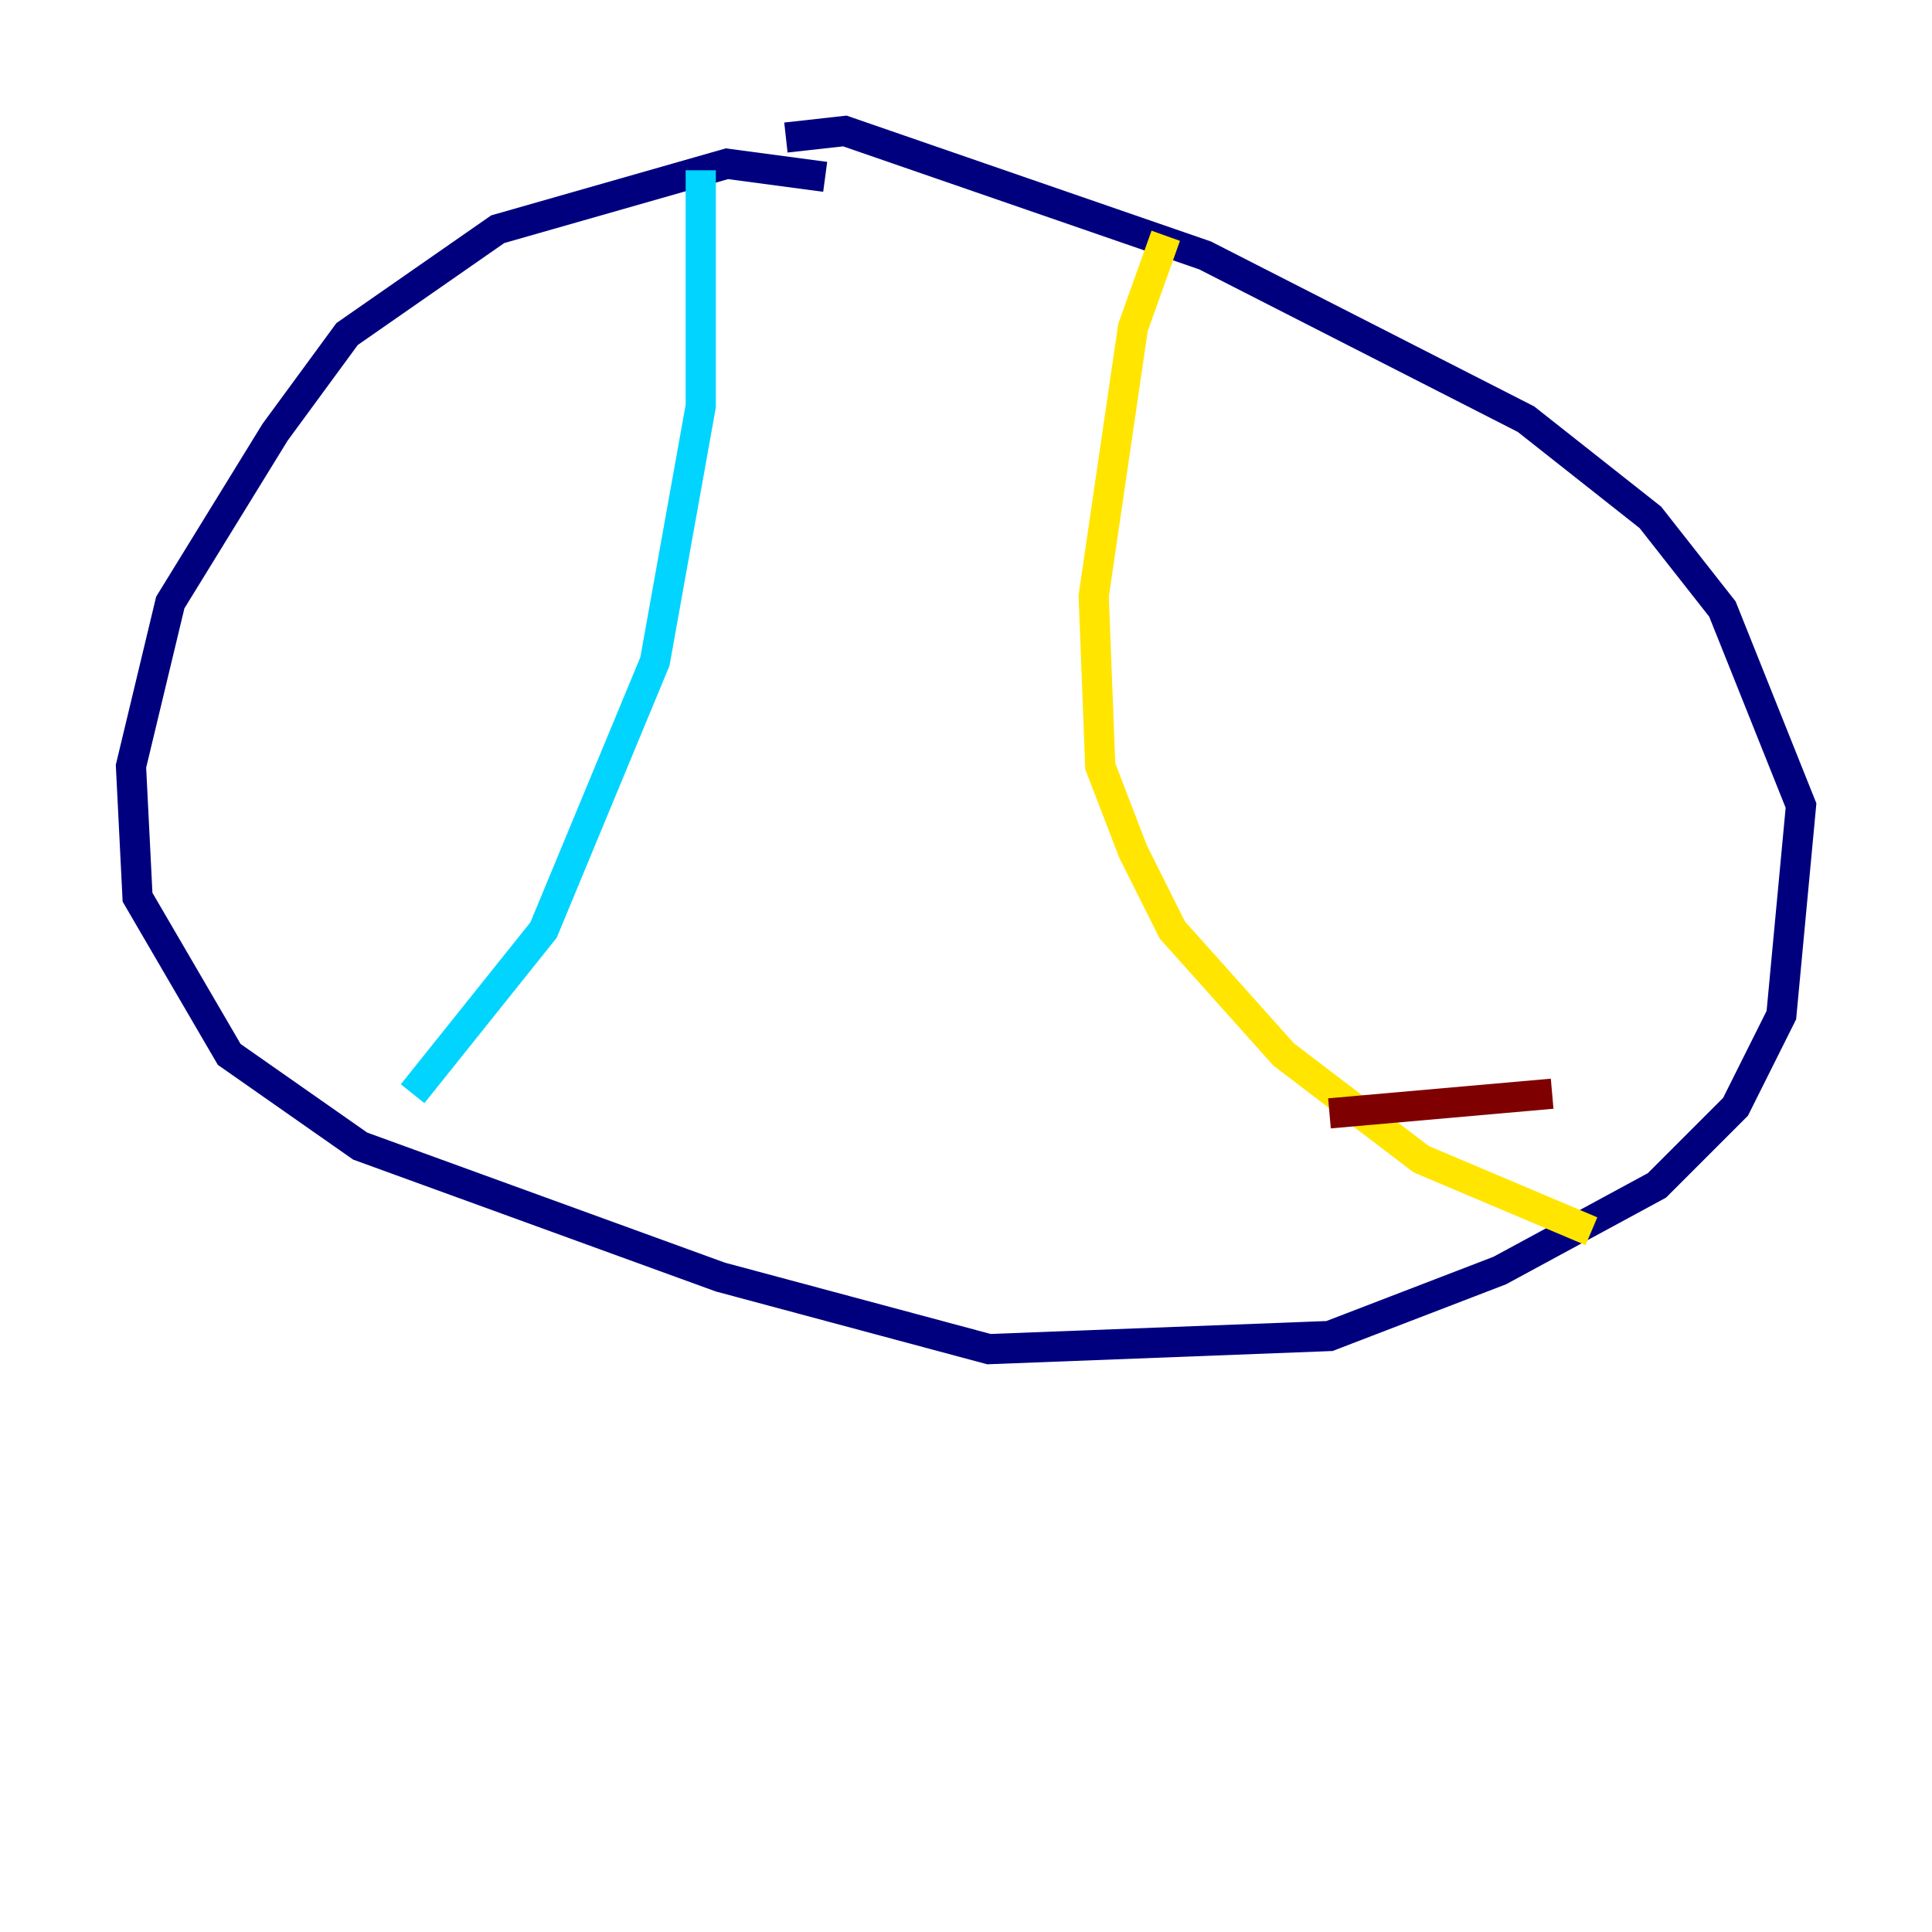 <?xml version="1.0" encoding="utf-8" ?>
<svg baseProfile="tiny" height="128" version="1.2" viewBox="0,0,128,128" width="128" xmlns="http://www.w3.org/2000/svg" xmlns:ev="http://www.w3.org/2001/xml-events" xmlns:xlink="http://www.w3.org/1999/xlink"><defs /><polyline fill="none" points="54.671,11.715 48.163,10.848 32.976,15.186 22.997,22.129 18.224,28.637 11.281,39.919 8.678,50.766 9.112,59.444 15.186,69.858 23.864,75.932 47.729,84.61 65.519,89.383 88.081,88.515 99.363,84.176 109.776,78.536 114.983,73.329 118.02,67.254 119.322,53.37 114.115,40.352 109.342,34.278 101.098,27.77 79.837,16.922 55.973,8.678 52.068,9.112" stroke="#00007f" stroke-width="2" /><polyline fill="none" points="46.427,11.281 46.427,26.902 43.39,43.824 36.014,61.614 27.336,72.461" stroke="#00d4ff" stroke-width="2" /><polyline fill="none" points="77.234,15.62 75.064,21.695 72.461,39.485 72.895,50.766 75.064,56.407 77.668,61.614 85.044,69.858 94.156,76.8 105.437,81.573" stroke="#ffe500" stroke-width="2" /><polyline fill="none" points="102.834,72.461 88.081,73.763" stroke="#7f0000" stroke-width="2" /></svg>